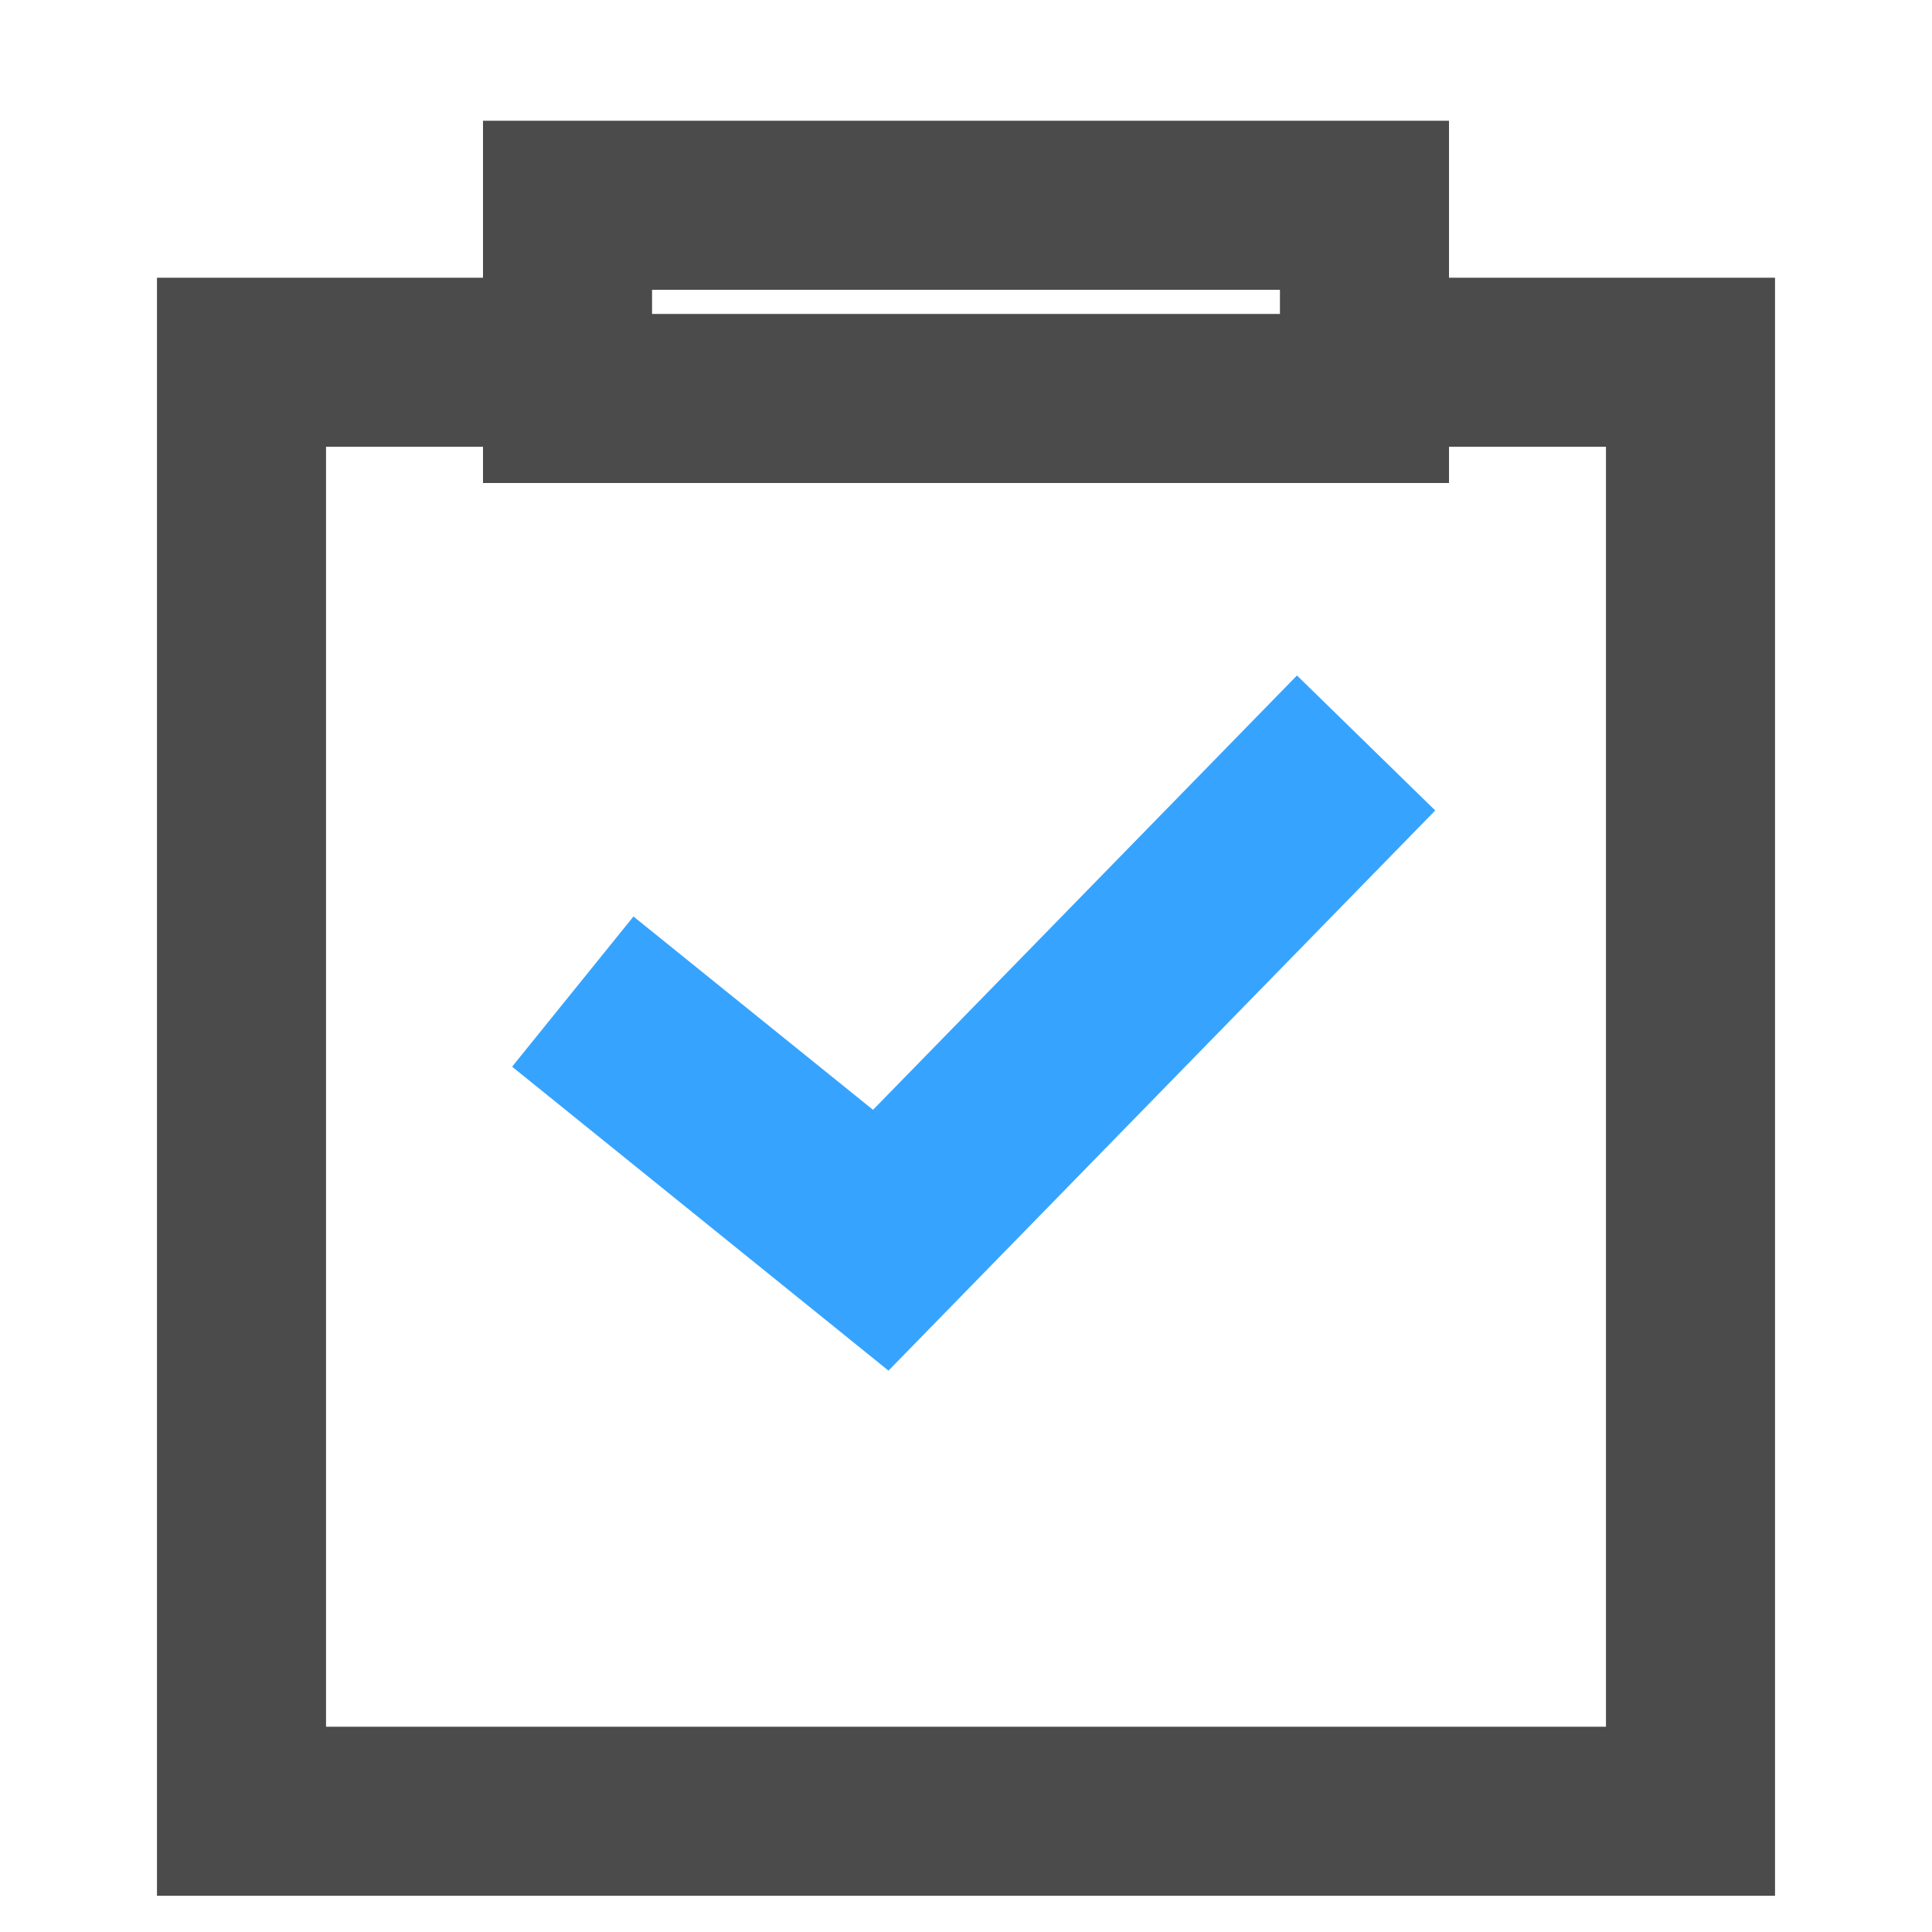 <?xml version="1.0" encoding="UTF-8"?>
<svg width="16px" height="16px" viewBox="0 0 16 16" version="1.1" xmlns="http://www.w3.org/2000/svg" xmlns:xlink="http://www.w3.org/1999/xlink">
    <title>协同中心</title>
    <g id="协同中心" stroke="none" stroke-width="1" fill="none" fill-rule="evenodd">
        <path d="M12,1 L12,2.3 L14.7,2.3 L14.7,15.7 L1.3,15.7 L1.3,2.3 L4,2.3 L4,1 L12,1 Z M12,4 L4,4 L4,3.7 L2.7,3.7 L2.7,14.3 L13.3,14.3 L13.3,3.7 L12,3.7 L12,4 Z M10.6,2.4 L5.4,2.4 L5.4,2.6 L10.6,2.6 L10.6,2.4 Z" id="形状结合" fill="#4B4B4B" fill-rule="nonzero"></path>
        <polygon id="路径-14" fill="#36A4FF" fill-rule="nonzero" points="10.741 5.594 11.886 6.712 7.358 11.351 4.241 8.834 5.246 7.59 7.23 9.191"></polygon>
    </g>
</svg>
